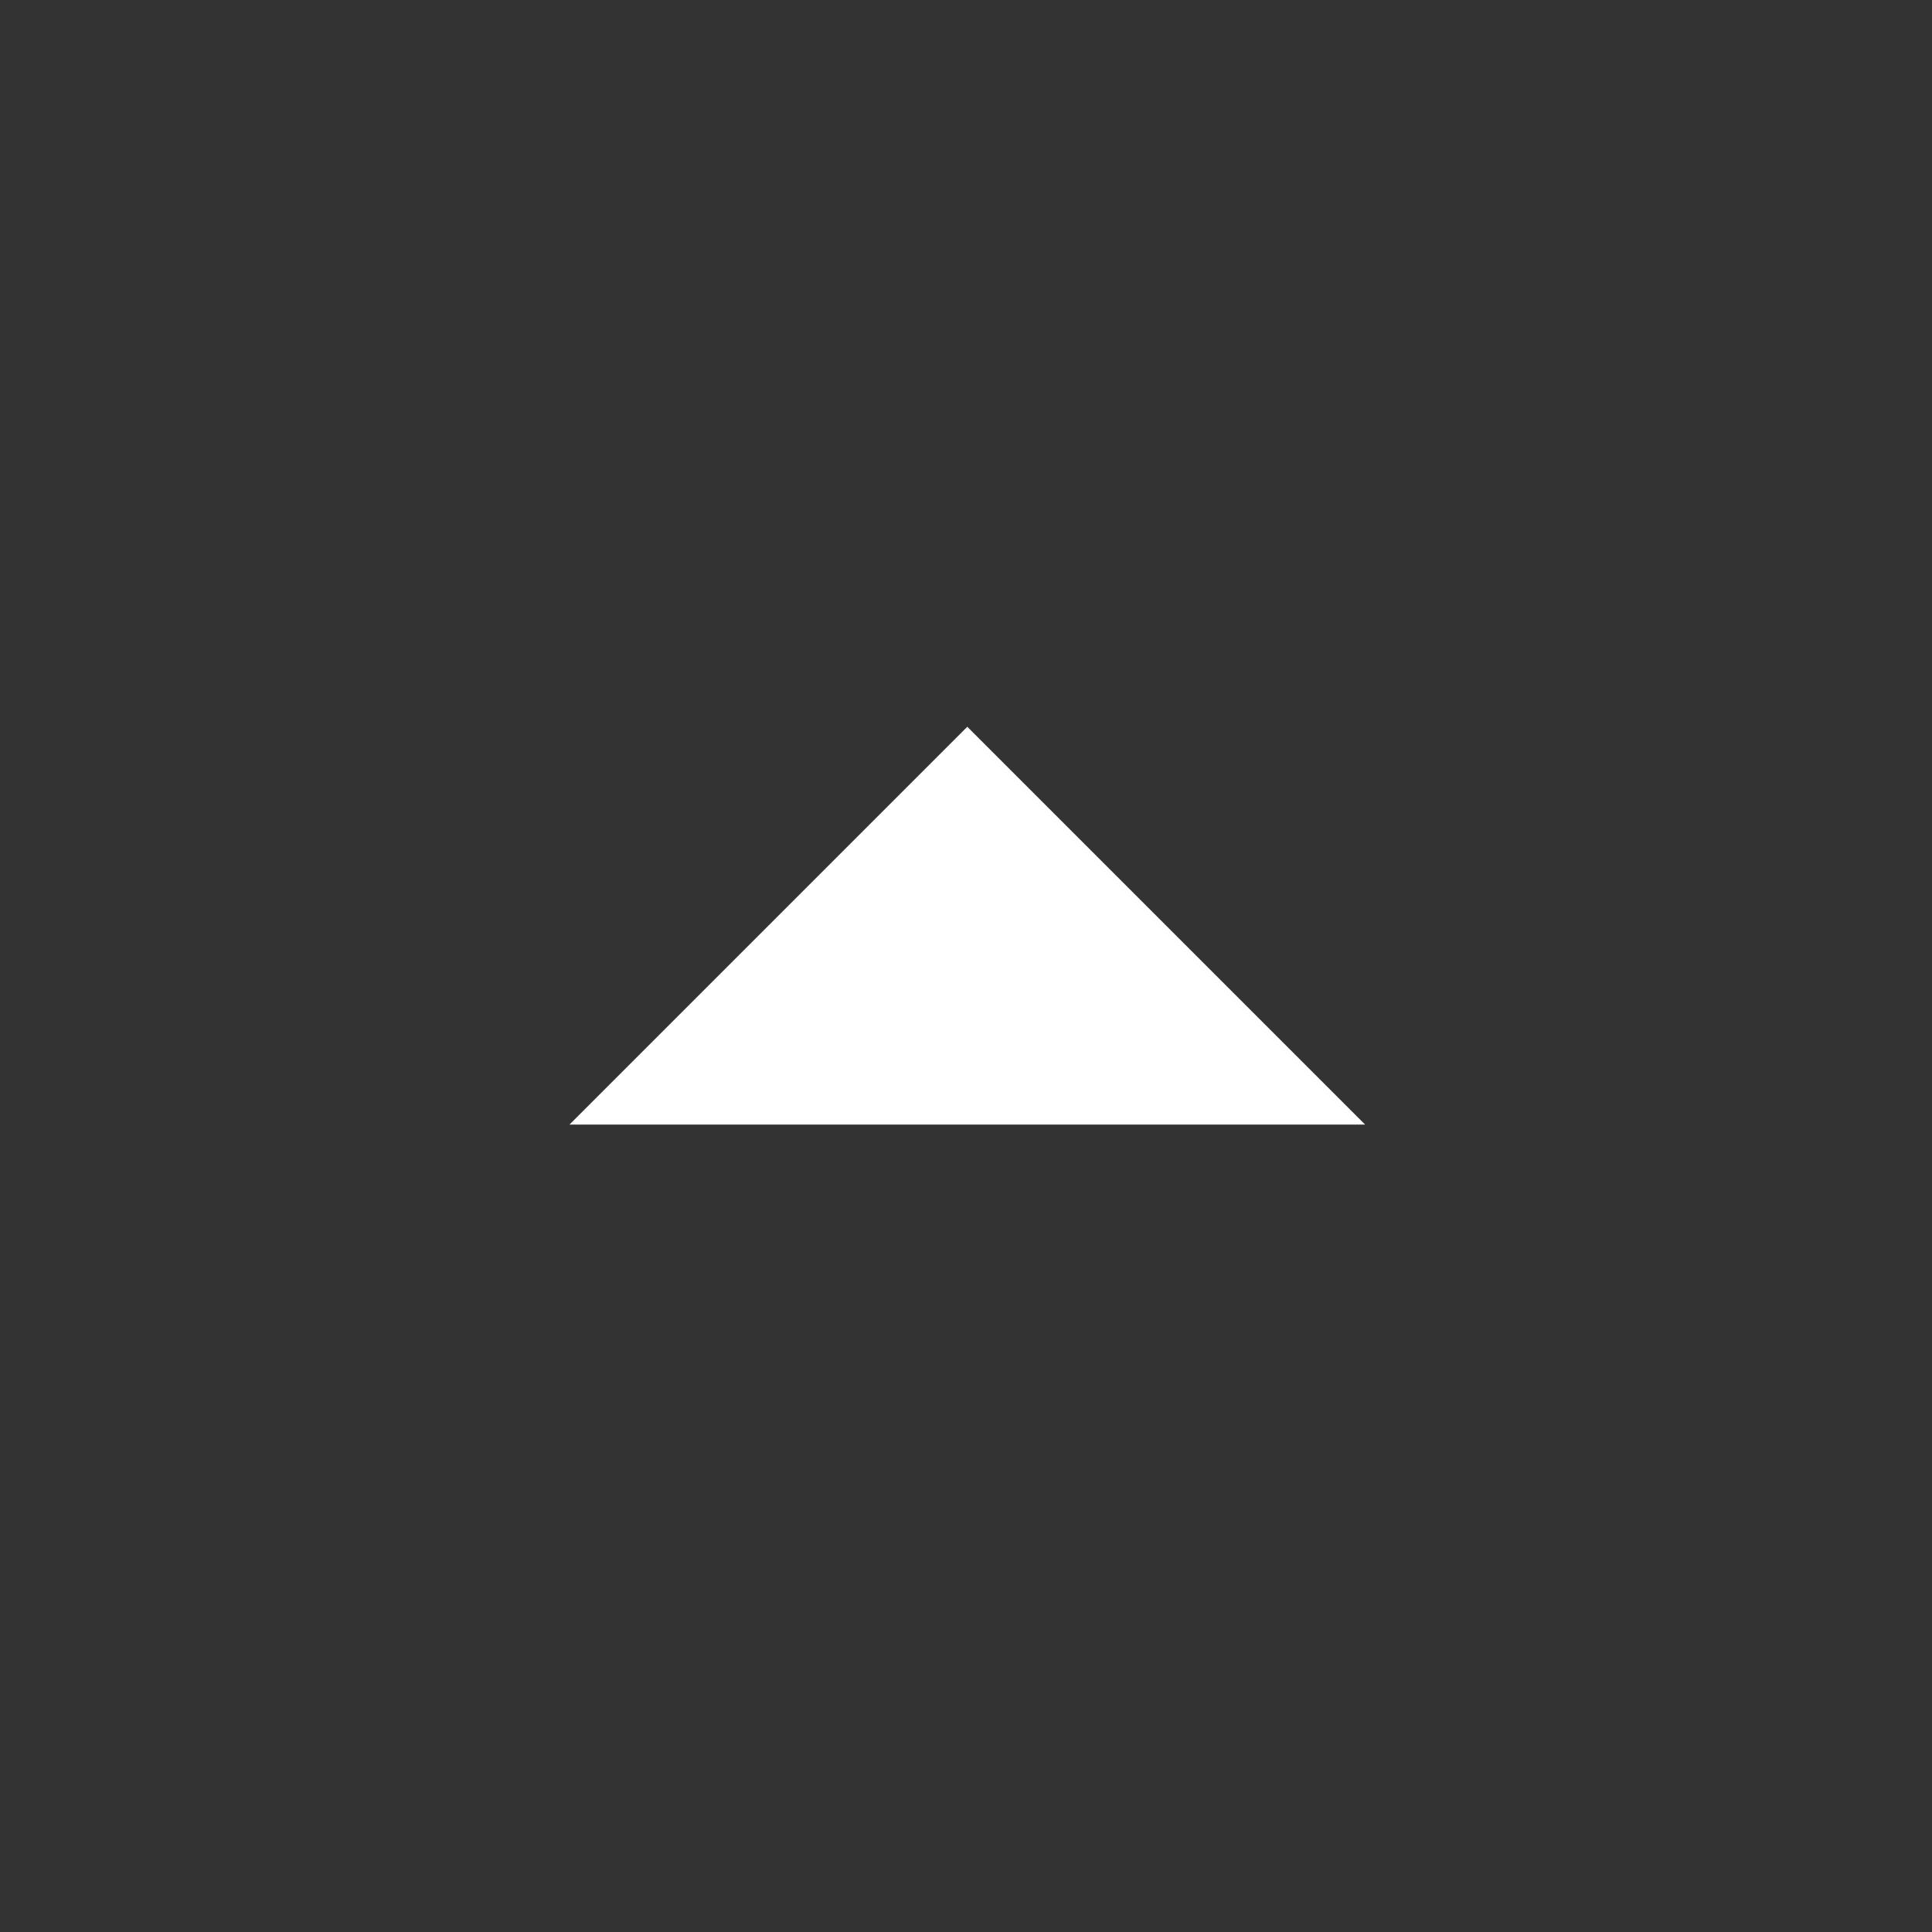 <?xml version="1.0" encoding="UTF-8" standalone="no"?>
<svg
   height="24"
   viewBox="0 96 960 960"
   width="24"
   version="1.1"
   id="svg4"
   xmlns="http://www.w3.org/2000/svg"
   xmlns:svg="http://www.w3.org/2000/svg">
  <rect x="0" y="96" width="960" height="960" fill="#333333" stroke="none"/>
  <defs
     id="defs8" />
  <path
     style="fill:#ffffff"
     d="m 9.545,11.499 c 1.359,-1.359 2.471,-2.471 2.471,-2.471 9.7e-5,0 1.112,1.112 2.471,2.471 l 2.471,2.471 H 12.016 7.074 Z"
     id="path806"
     transform="matrix(40,0,0,40,0,96)" />
</svg>
